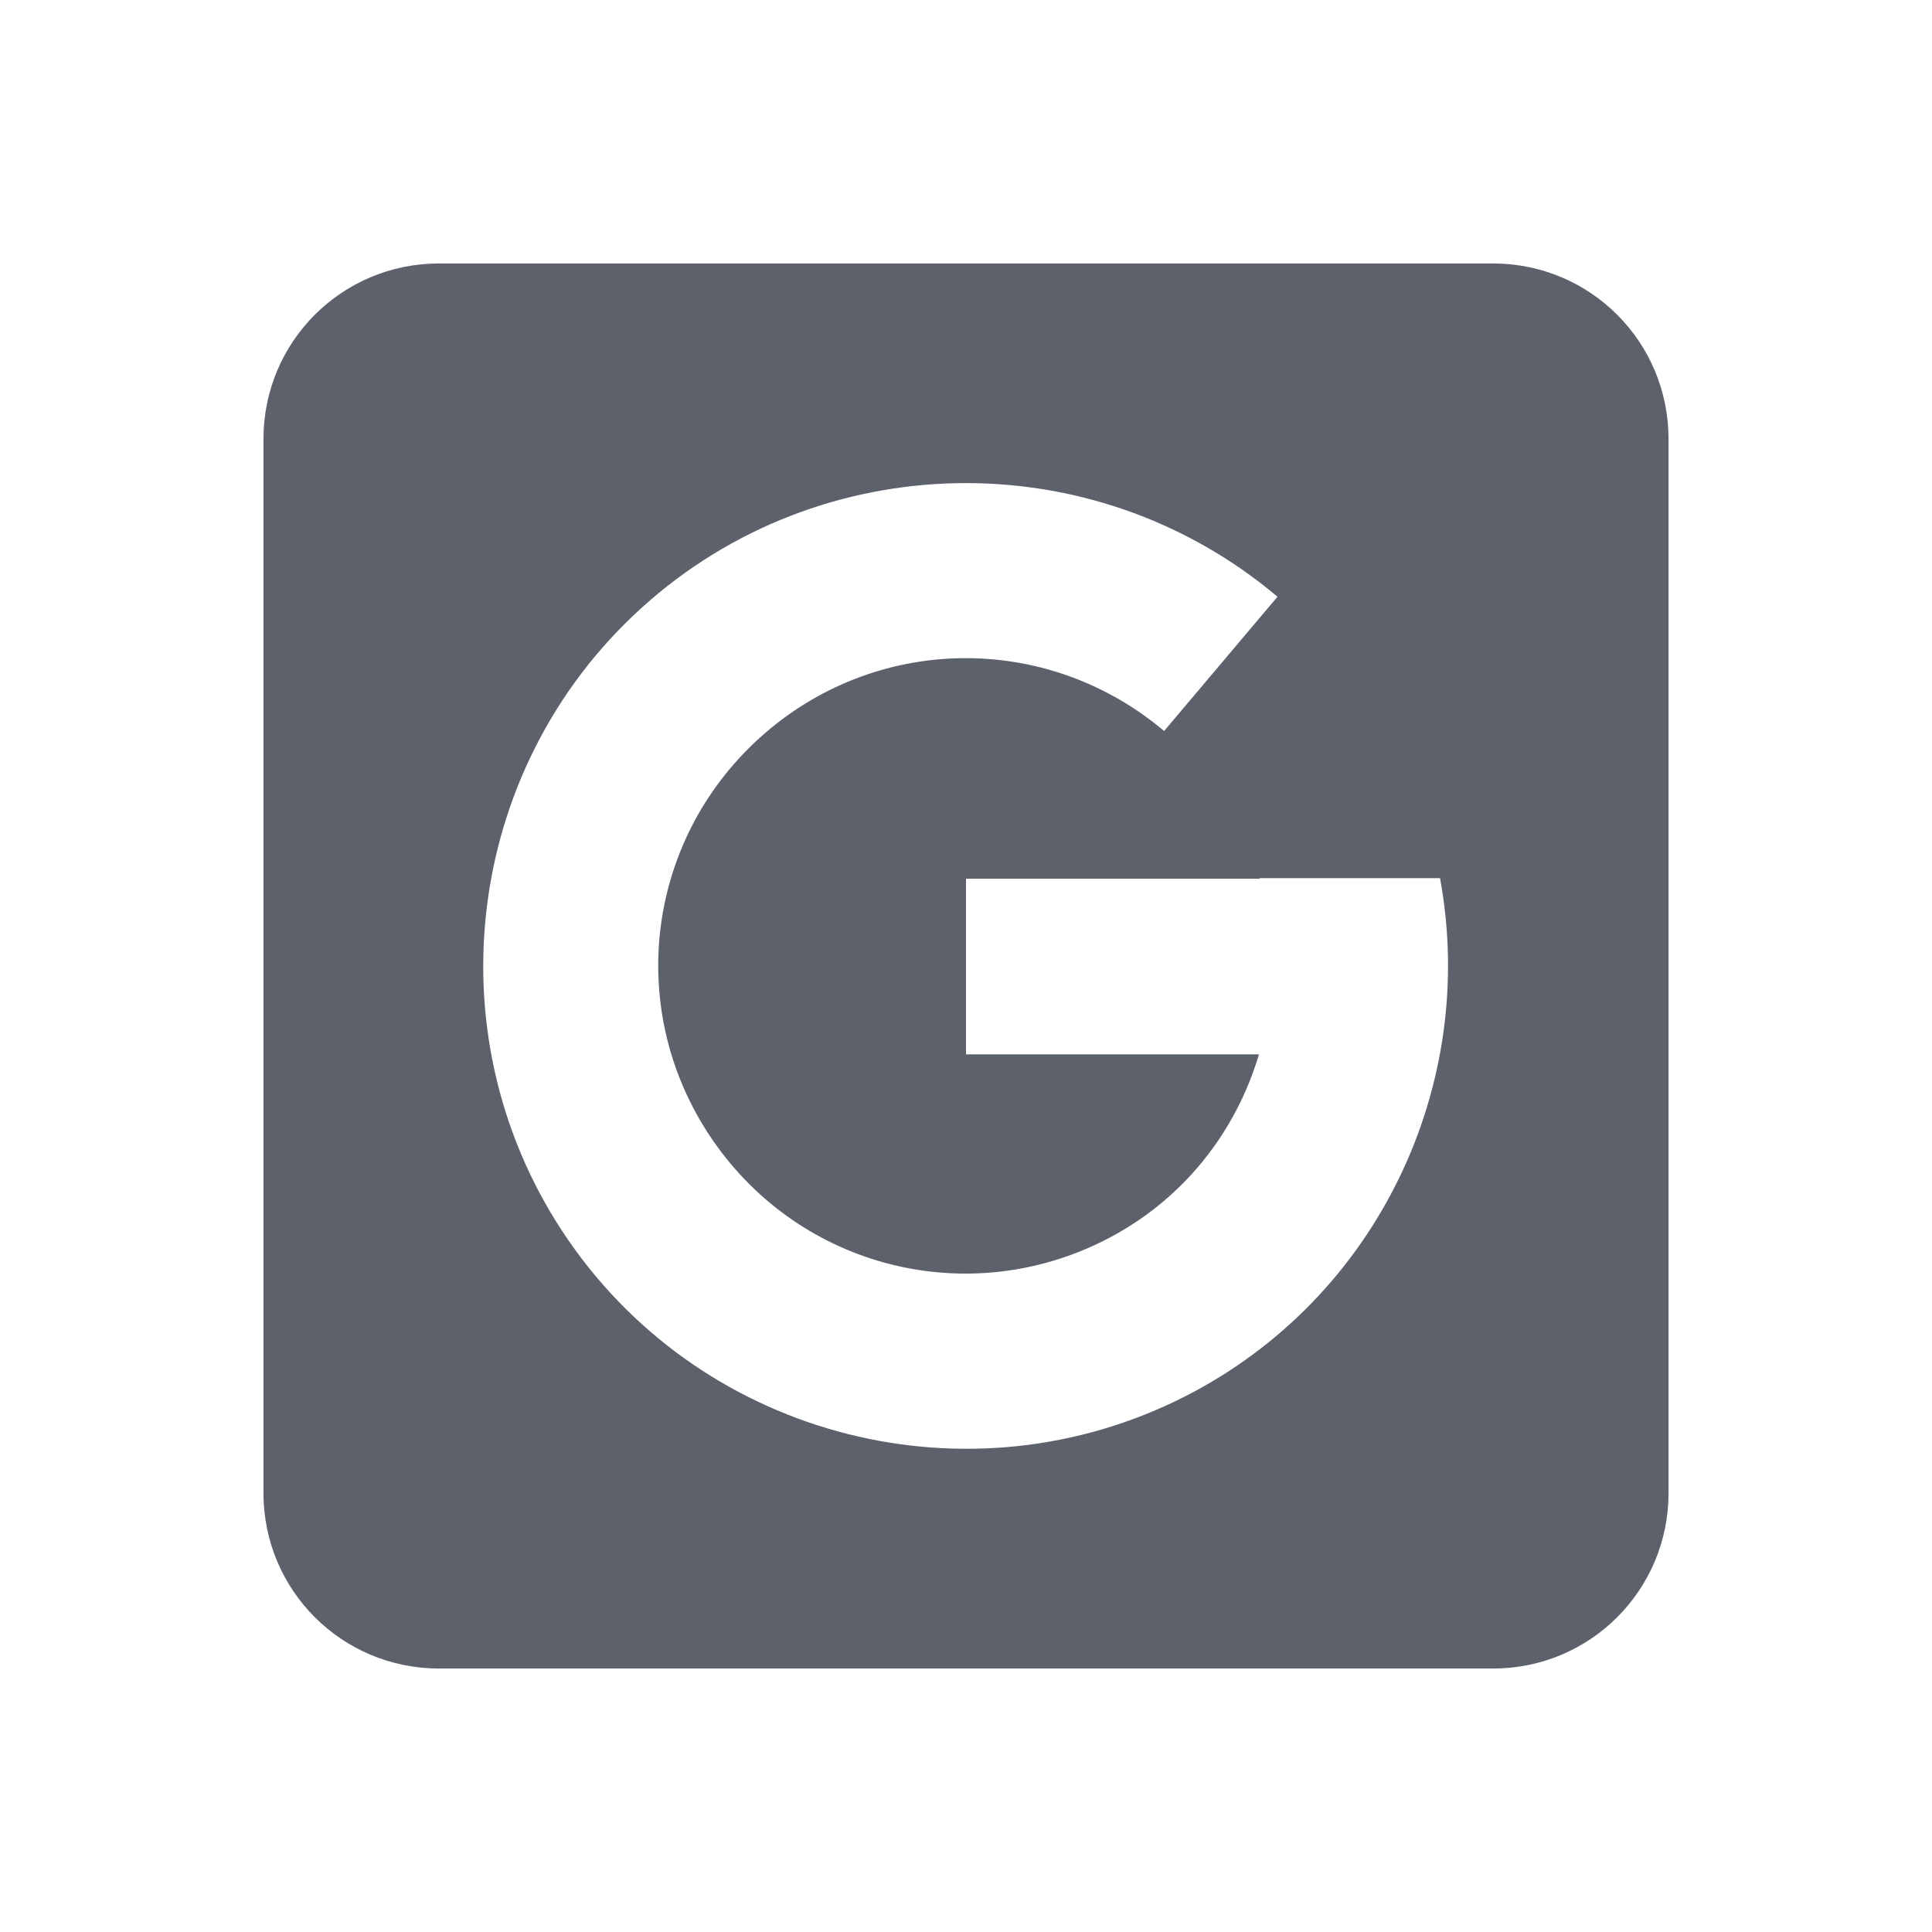 <svg xmlns="http://www.w3.org/2000/svg" width="22" height="22" version="1.1">
 <defs>
  <style id="current-color-scheme" type="text/css">
   .ColorScheme-Text { color:#5c616c; } .ColorScheme-Highlight { color:#5294e2; }
  </style>
 </defs>
 <path style="fill:currentColor" class="ColorScheme-Text" d="M 5 3 C 3.892 3 3 3.892 3 5 L 3 17 C 3 18.108 3.892 19 5 19 L 17 19 C 18.108 19 19 18.108 19 17 L 19 5 C 19 3.892 18.108 3 17 3 L 5 3 z M 10.898 5.502 C 12.193 5.478 13.496 5.909 14.547 6.795 L 13.256 8.324 C 11.909 7.188 9.951 7.222 8.646 8.406 C 7.342 9.591 7.118 11.538 8.119 12.988 C 9.121 14.438 11.02 14.918 12.59 14.117 C 13.472 13.667 14.073 12.891 14.336 12.006 L 11 12.006 L 11 10.006 L 14.344 10.006 C 14.343 10.003 14.343 10.003 14.342 10 L 16.398 10 C 16.832 12.355 15.689 14.781 13.5 15.898 C 11.051 17.148 8.037 16.389 6.475 14.127 C 4.912 11.865 5.266 8.774 7.301 6.926 C 8.318 6.002 9.604 5.526 10.898 5.502 z"/>
</svg>
